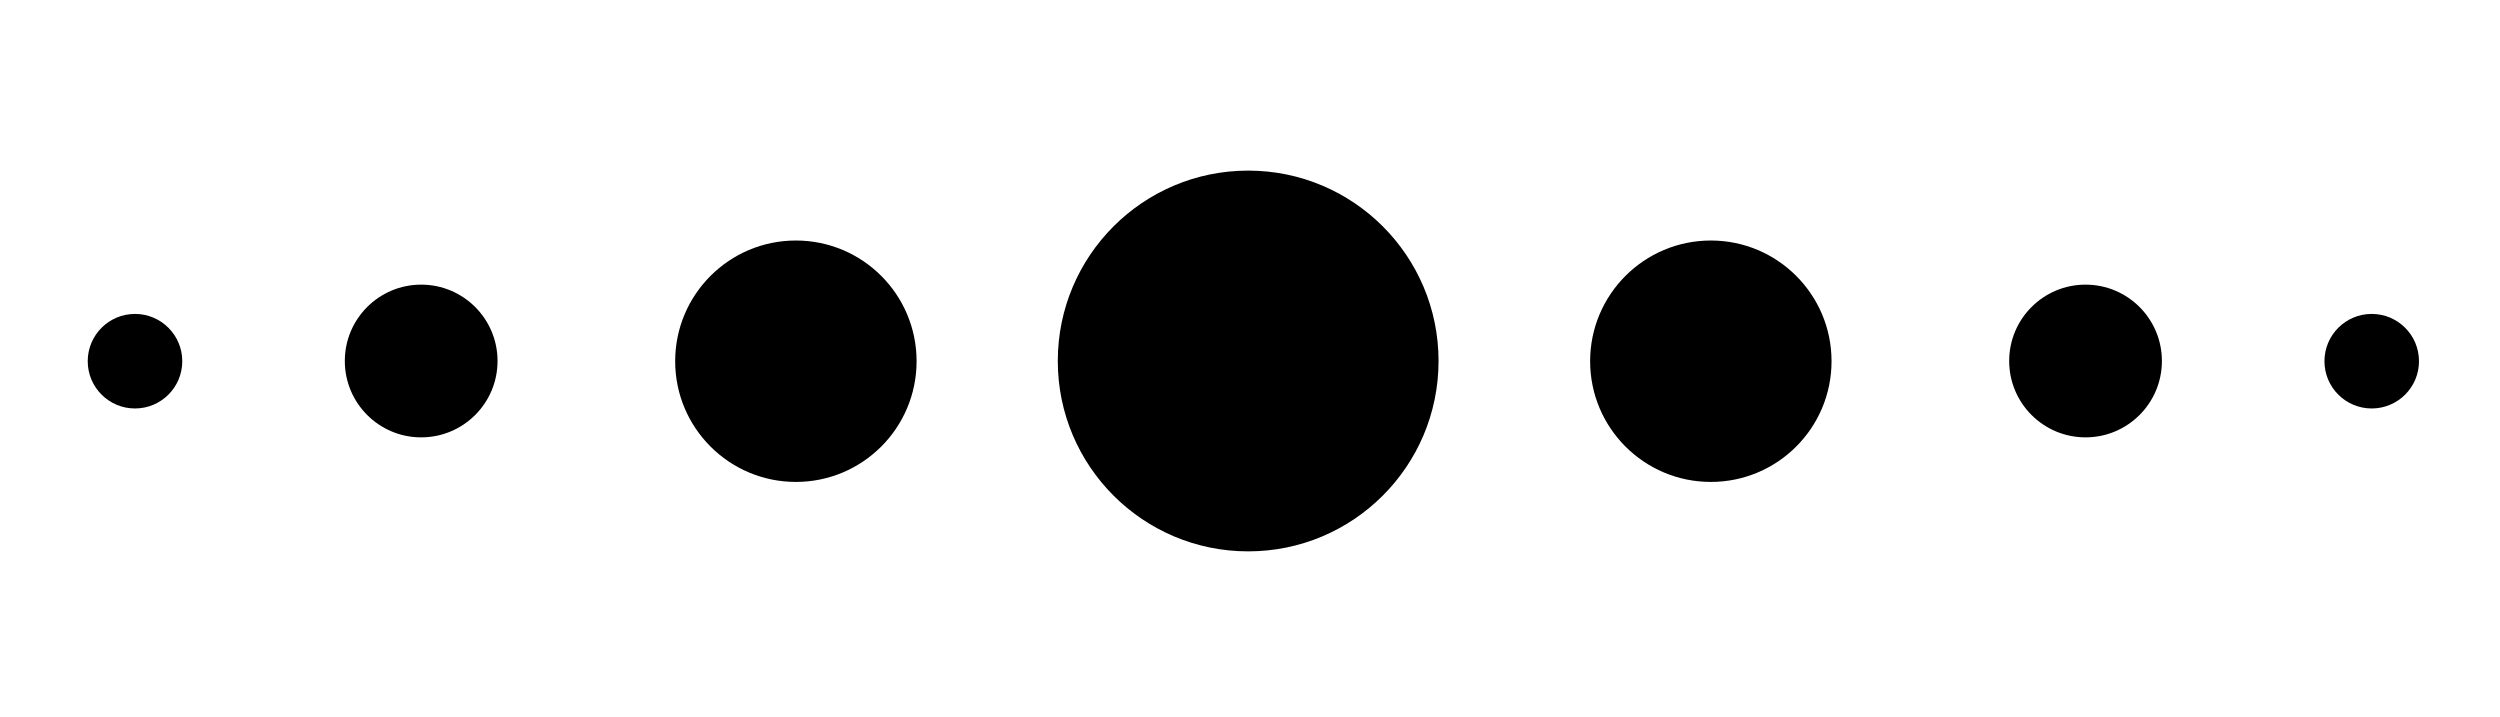 <?xml version="1.0" encoding="UTF-8" standalone="no"?>
<!-- Created with Inkscape (http://www.inkscape.org/) -->

<svg
   xmlns:dc="http://purl.org/dc/elements/1.1/"
   xmlns:cc="http://creativecommons.org/ns#"
   xmlns:rdf="http://www.w3.org/1999/02/22-rdf-syntax-ns#"
   xmlns:svg="http://www.w3.org/2000/svg"
   xmlns="http://www.w3.org/2000/svg"
   xmlns:sodipodi="http://sodipodi.sourceforge.net/DTD/sodipodi-0.dtd"
   xmlns:inkscape="http://www.inkscape.org/namespaces/inkscape"
   width="628"
   height="180"
   id="svg2"
   version="1.1"
   inkscape:version="0.48.5 r10040"
   sodipodi:docname="critical-note_codeBlock-arrow2.svg">
  <defs
     id="defs4" />
  <sodipodi:namedview
     id="base"
     pagecolor="#ffffff"
     bordercolor="#666666"
     borderopacity="1.0"
     inkscape:pageopacity="0.0"
     inkscape:pageshadow="2"
     inkscape:zoom="0.9899495"
     inkscape:cx="317.69948"
     inkscape:cy="34.328369"
     inkscape:document-units="px"
     inkscape:current-layer="layer1"
     showgrid="false"
     inkscape:snap-bbox="false"
     inkscape:object-paths="true"
     inkscape:bbox-nodes="true"
     inkscape:object-nodes="true"
     showguides="true"
     inkscape:guide-bbox="true"
     inkscape:snap-global="false"
     inkscape:snap-page="true"
     inkscape:window-width="1024"
     inkscape:window-height="702"
     inkscape:window-x="0"
     inkscape:window-y="27"
     inkscape:window-maximized="1"
     inkscape:snap-intersection-paths="true"
     inkscape:snap-smooth-nodes="true"
     inkscape:bbox-paths="true"
     inkscape:snap-nodes="false" />
  <g
     inkscape:label="Layer 1"
     inkscape:groupmode="layer"
     id="layer1"
     transform="translate(0,-872.362)">
    <g
       id="g3568"
       transform="matrix(0.944,0,0,0.944,16.796,64.776)">
      <g
         transform="translate(-89.904,4.041)"
         id="g3552">
        <g
           id="g3539"
           transform="translate(32.857,1.429)">
          <path
             transform="matrix(0.629,0,0,0.629,62.148,881.442)"
             d="m 40.714,102.857 c 0,11.046 -8.954,20 -20,20 -11.046,0 -20,-8.954 -20,-20 0,-11.046 8.954,-20 20,-20 11.046,0 20,8.954 20,20 z"
             sodipodi:ry="20"
             sodipodi:rx="20"
             sodipodi:cy="102.85714"
             sodipodi:cx="20.714285"
             id="path3470"
             style="fill:#000000;fill-opacity:1;stroke:none"
             sodipodi:type="arc" />
          <path
             sodipodi:type="arc"
             style="fill:#000000;fill-opacity:1;stroke:none"
             id="path3472"
             sodipodi:cx="20.714285"
             sodipodi:cy="102.85714"
             sodipodi:rx="20"
             sodipodi:ry="20"
             d="m 40.714,102.857 c 0,11.046 -8.954,20 -20,20 -11.046,0 -20,-8.954 -20,-20 0,-11.046 8.954,-20 20,-20 11.046,0 20,8.954 20,20 z"
             transform="matrix(1.016,0,0,1.016,130.286,841.583)" />
          <path
             transform="matrix(1.606,0,0,1.606,217.775,780.958)"
             d="m 40.714,102.857 c 0,11.046 -8.954,20 -20,20 -11.046,0 -20,-8.954 -20,-20 0,-11.046 8.954,-20 20,-20 11.046,0 20,8.954 20,20 z"
             sodipodi:ry="20"
             sodipodi:rx="20"
             sodipodi:cy="102.85714"
             sodipodi:cx="20.714285"
             id="path3474"
             style="fill:#000000;fill-opacity:1;stroke:none"
             sodipodi:type="arc" />
        </g>
      </g>
      <path
         transform="matrix(2.533,0,0,2.533,261.878,691.017)"
         d="m 40.714,102.857 c 0,11.046 -8.954,20 -20,20 -11.046,0 -20,-8.954 -20,-20 0,-11.046 8.954,-20 20,-20 11.046,0 20,8.954 20,20 z"
         sodipodi:ry="20"
         sodipodi:rx="20"
         sodipodi:cy="102.85714"
         sodipodi:cx="20.714285"
         id="path3476"
         style="fill:#000000;fill-opacity:1;stroke:none"
         sodipodi:type="arc" />
      <g
         transform="matrix(-1,0,0,1,721.362,4.041)"
         id="g3558">
        <g
           transform="translate(32.857,1.429)"
           id="g3560">
          <path
             sodipodi:type="arc"
             style="fill:#000000;fill-opacity:1;stroke:none"
             id="path3562"
             sodipodi:cx="20.714285"
             sodipodi:cy="102.85714"
             sodipodi:rx="20"
             sodipodi:ry="20"
             d="m 40.714,102.857 c 0,11.046 -8.954,20 -20,20 -11.046,0 -20,-8.954 -20,-20 0,-11.046 8.954,-20 20,-20 11.046,0 20,8.954 20,20 z"
             transform="matrix(0.629,0,0,0.629,62.148,881.442)" />
          <path
             transform="matrix(1.016,0,0,1.016,130.286,841.583)"
             d="m 40.714,102.857 c 0,11.046 -8.954,20 -20,20 -11.046,0 -20,-8.954 -20,-20 0,-11.046 8.954,-20 20,-20 11.046,0 20,8.954 20,20 z"
             sodipodi:ry="20"
             sodipodi:rx="20"
             sodipodi:cy="102.85714"
             sodipodi:cx="20.714285"
             id="path3564"
             style="fill:#000000;fill-opacity:1;stroke:none"
             sodipodi:type="arc" />
          <path
             sodipodi:type="arc"
             style="fill:#000000;fill-opacity:1;stroke:none"
             id="path3566"
             sodipodi:cx="20.714285"
             sodipodi:cy="102.85714"
             sodipodi:rx="20"
             sodipodi:ry="20"
             d="m 40.714,102.857 c 0,11.046 -8.954,20 -20,20 -11.046,0 -20,-8.954 -20,-20 0,-11.046 8.954,-20 20,-20 11.046,0 20,8.954 20,20 z"
             transform="matrix(1.606,0,0,1.606,217.775,780.958)" />
        </g>
      </g>
    </g>
  </g>
</svg>
